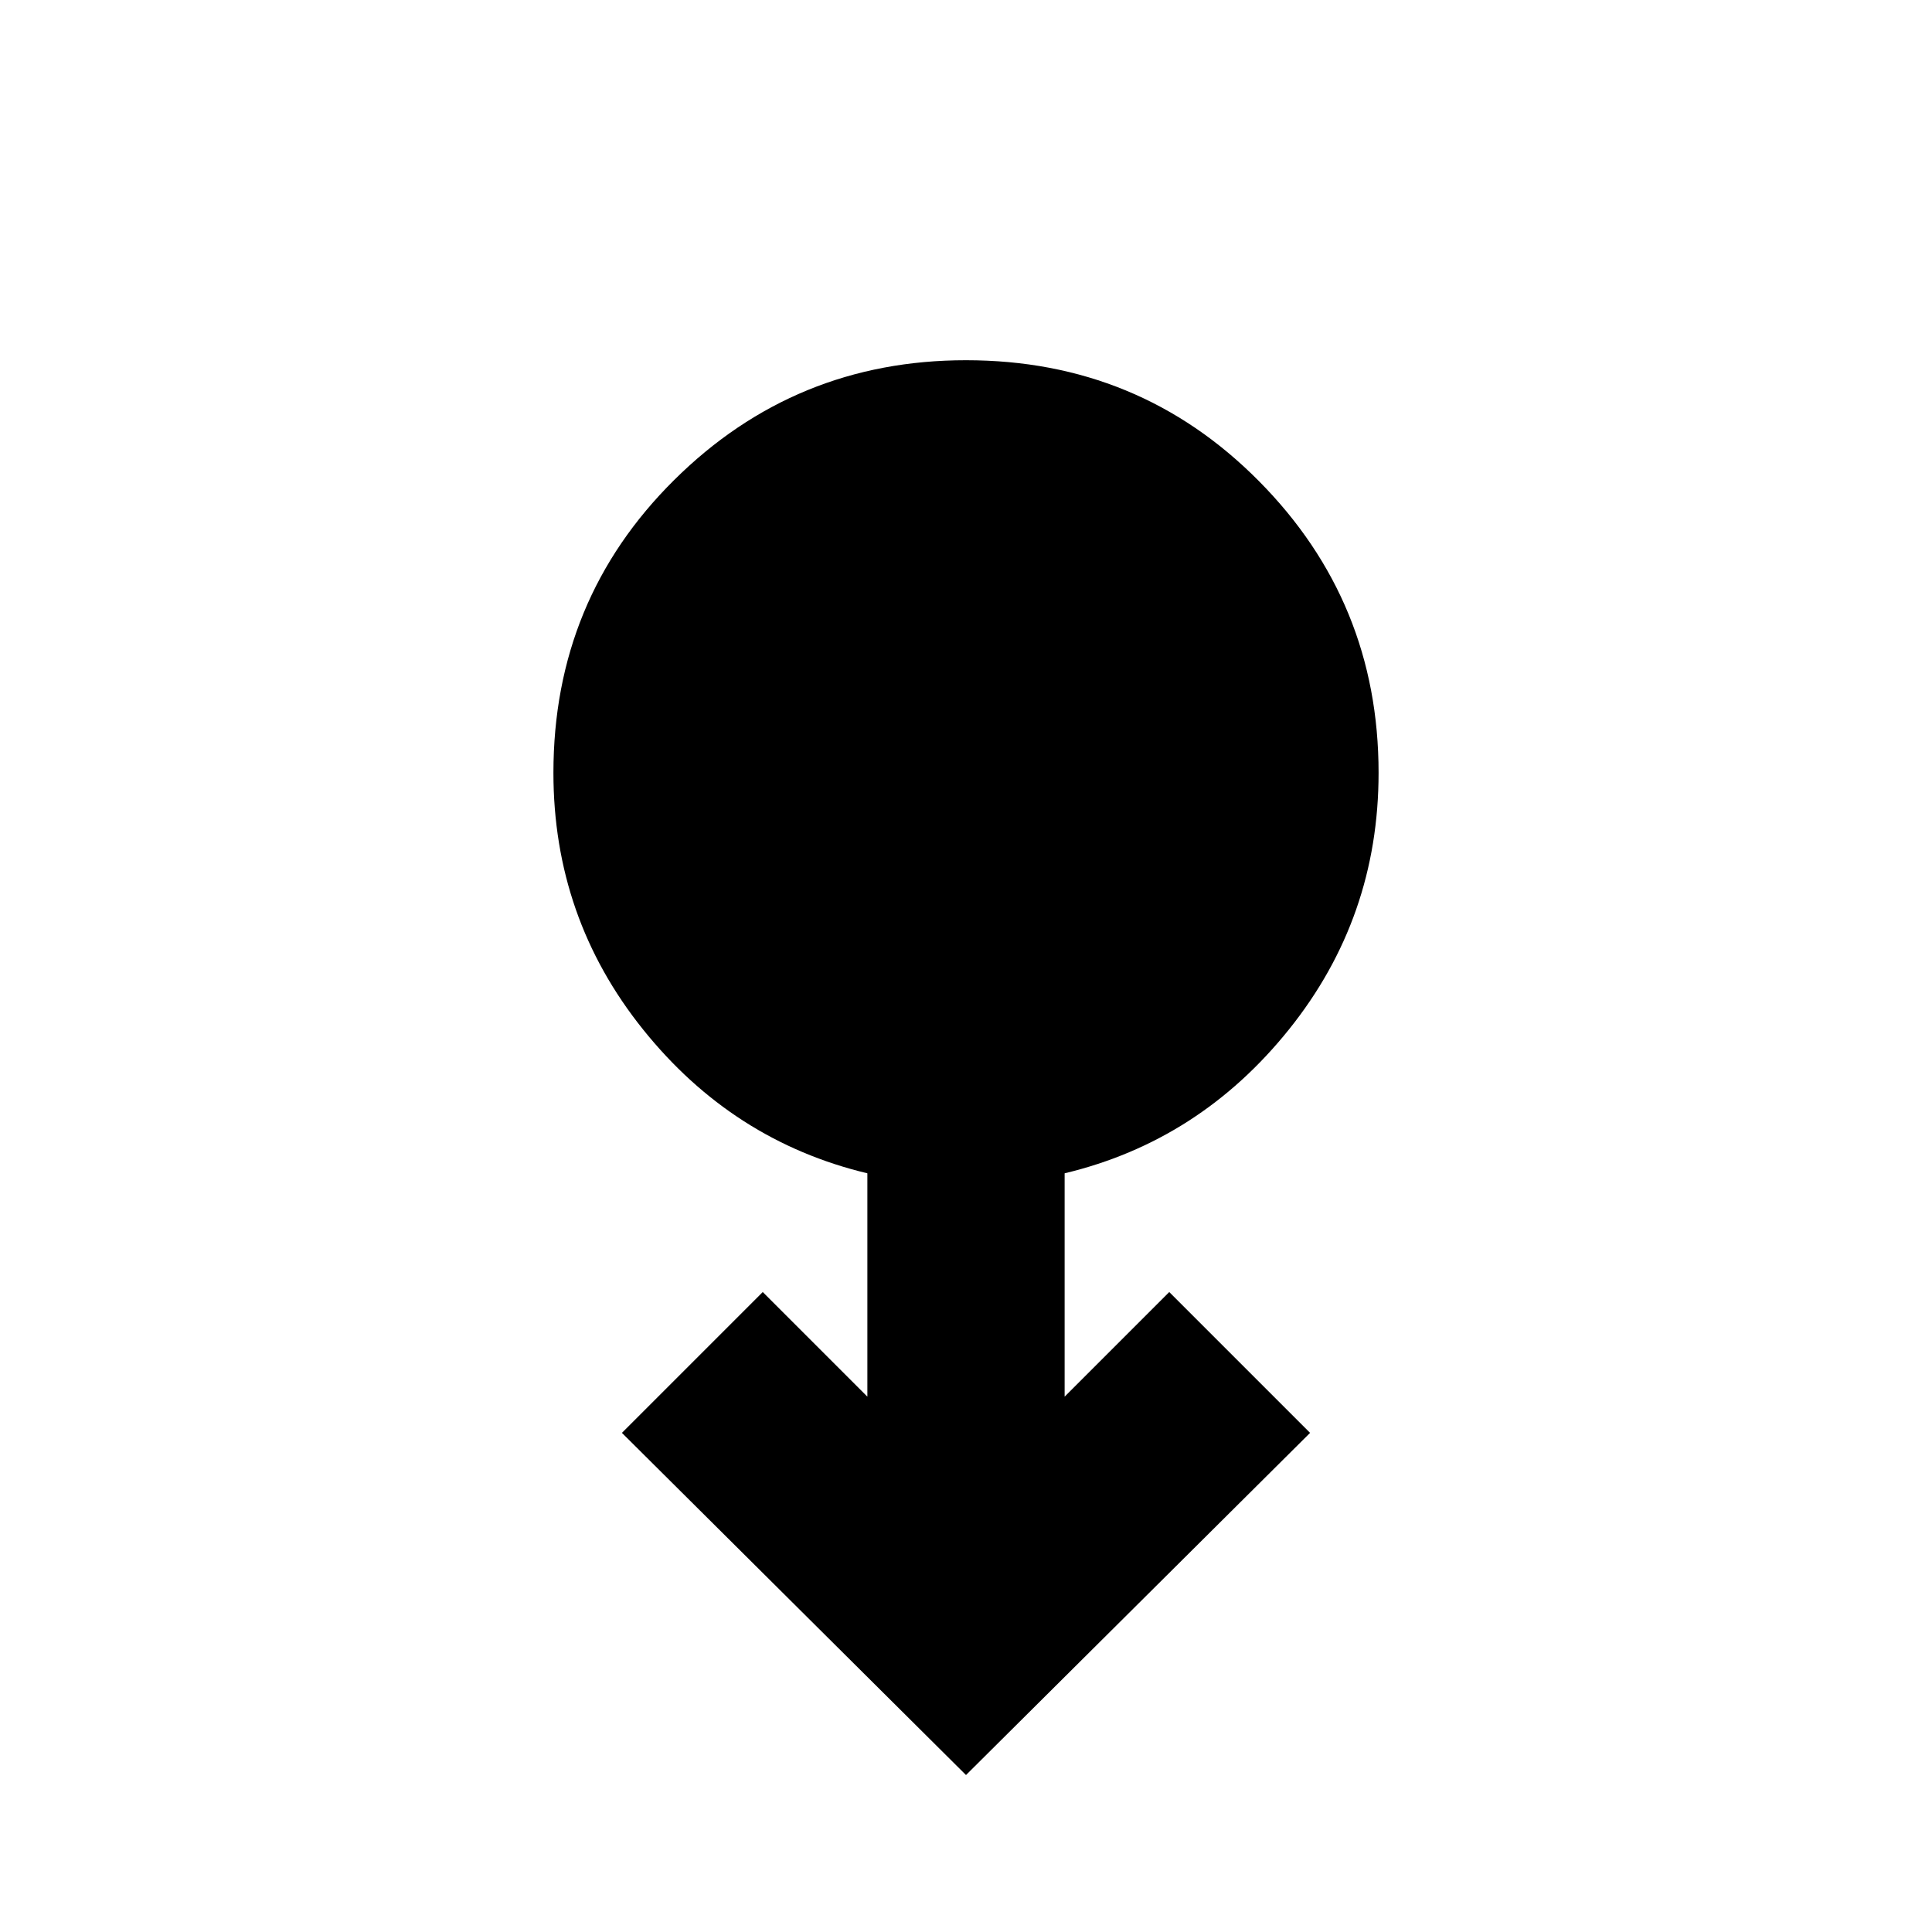 <svg xmlns="http://www.w3.org/2000/svg" height="20" width="20"><path d="m10 18.375-3.562-3.542 1.458-1.458 1.083 1.083v-2.312q-1.396-.334-2.323-1.49T5.729 8q0-1.792 1.25-3.031 1.25-1.24 3.021-1.24 1.792 0 3.031 1.25 1.24 1.25 1.24 3.021 0 1.5-.927 2.656-.927 1.156-2.323 1.49v2.312l1.083-1.083 1.458 1.458Z"/></svg>